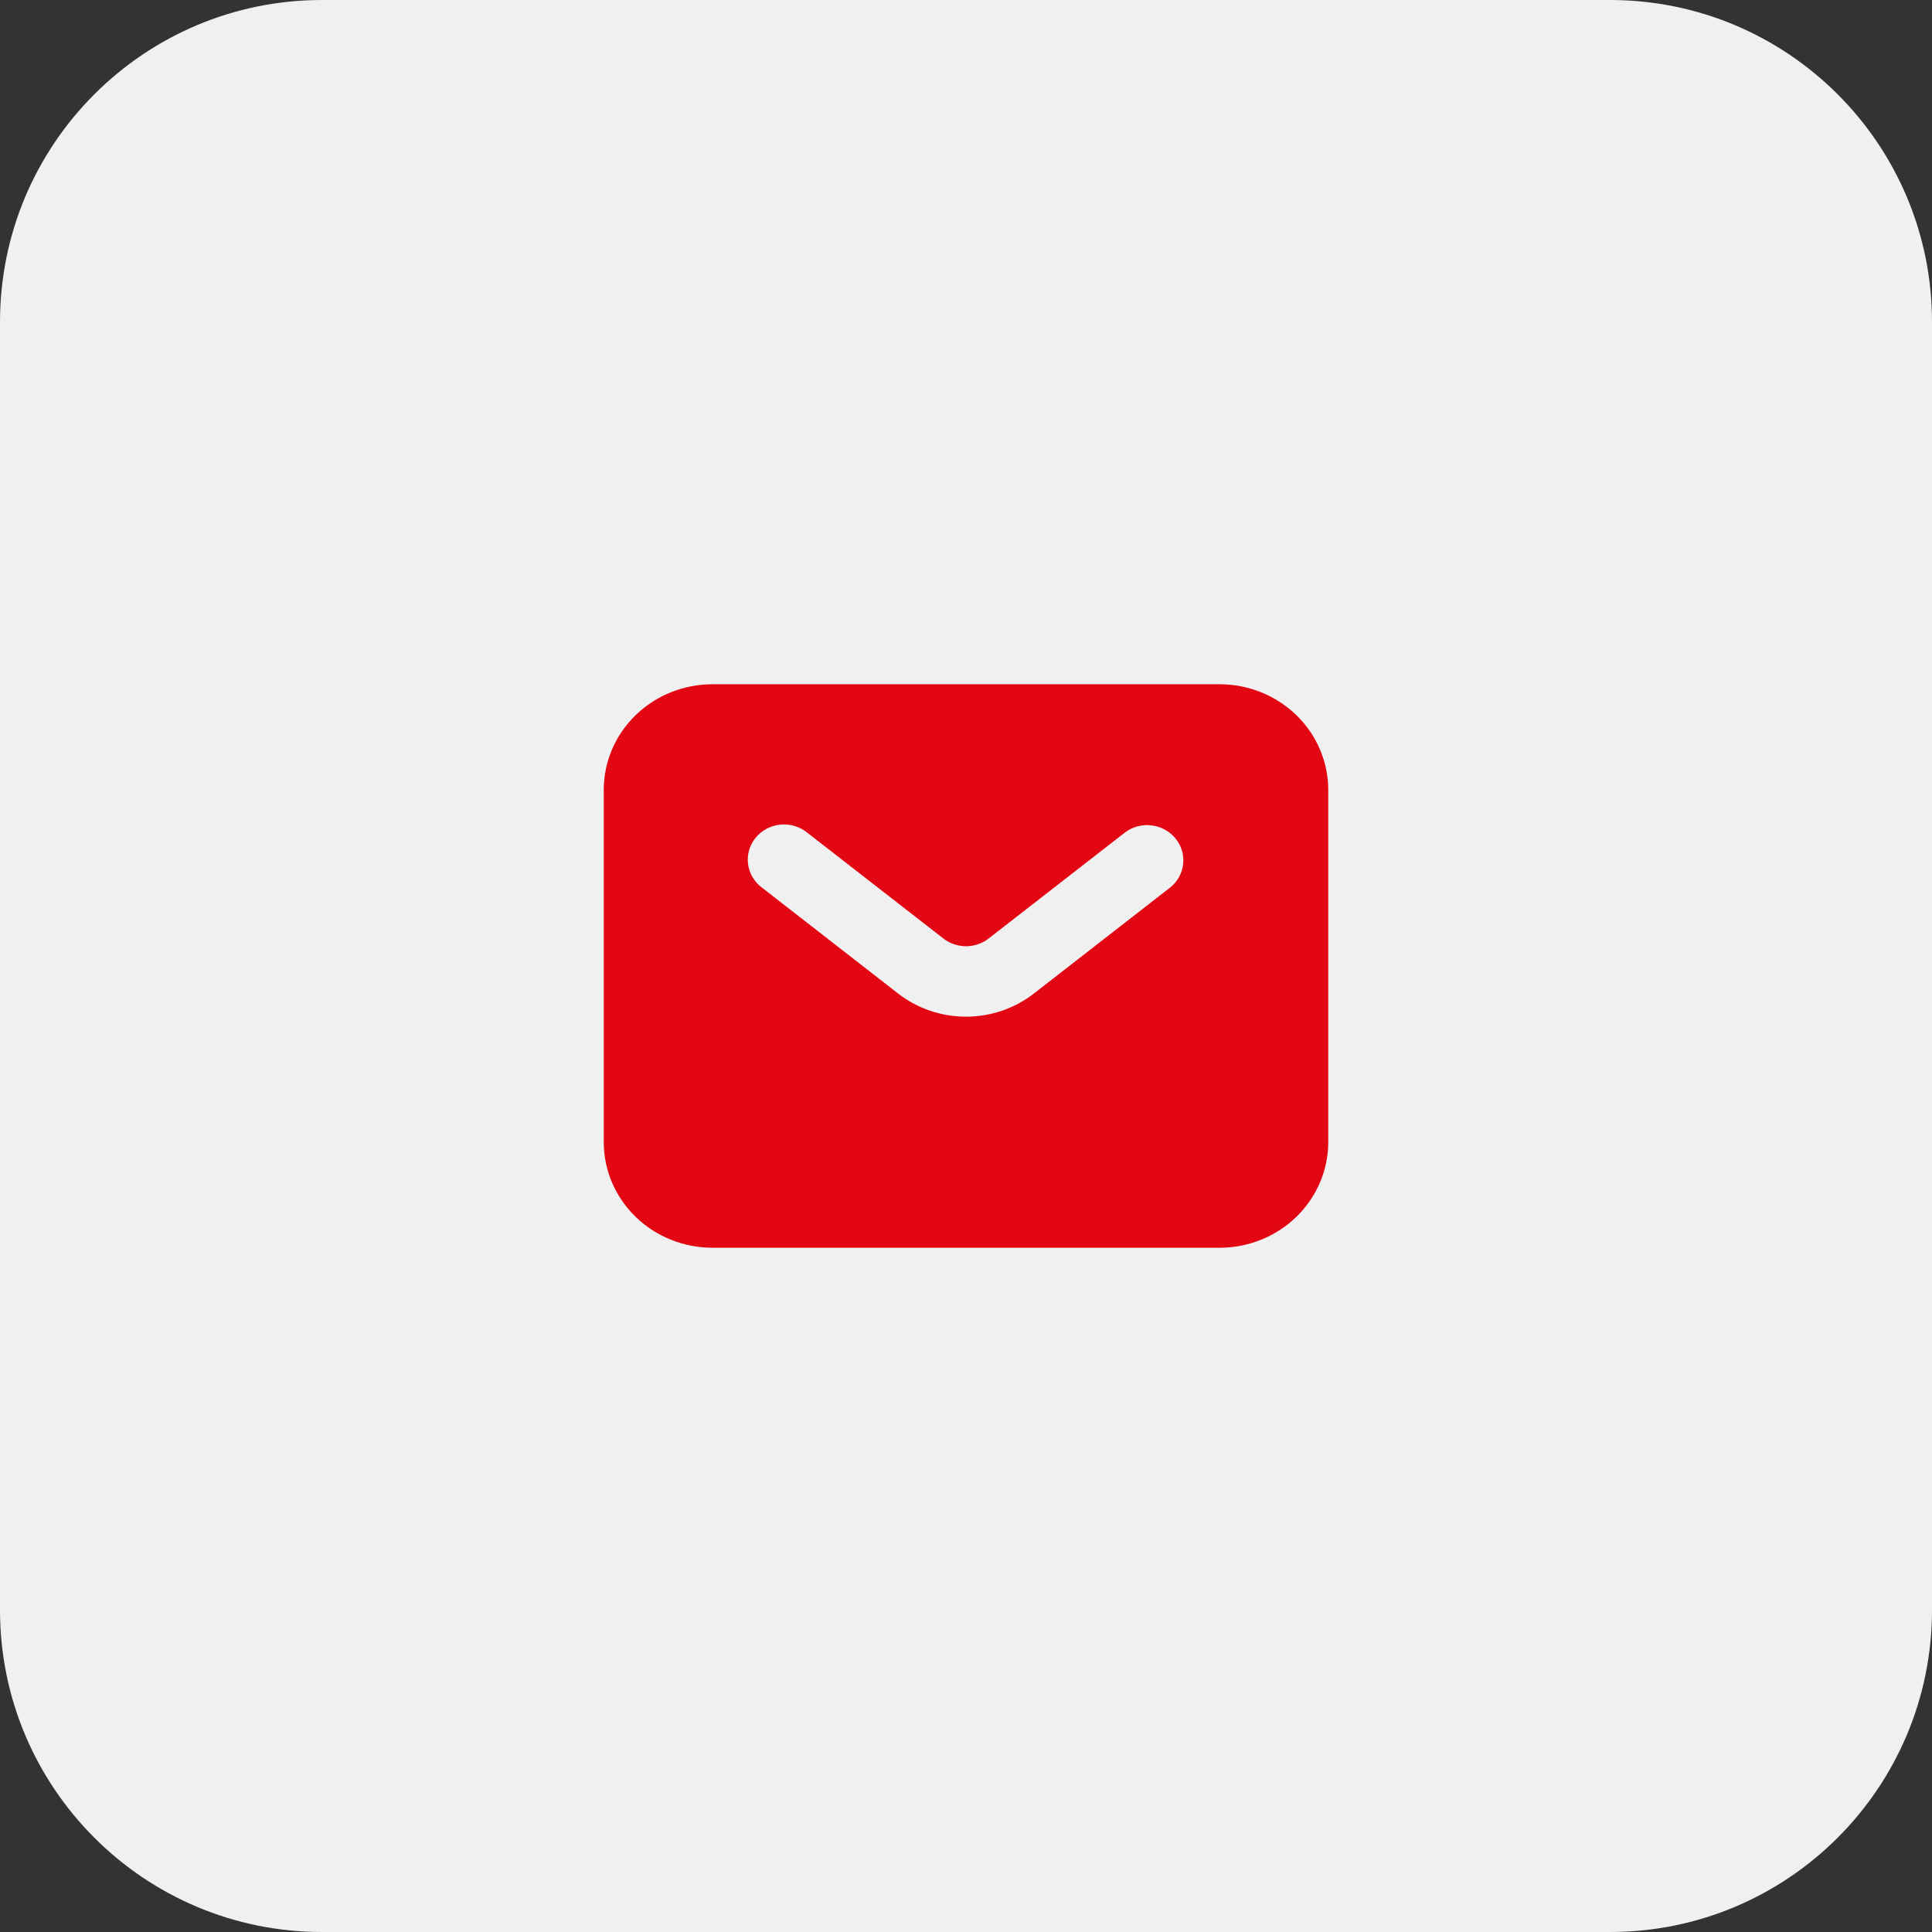 <svg width="48" height="48" viewBox="0 0 48 48" fill="none" xmlns="http://www.w3.org/2000/svg">
<rect x="0" y="0" width="48" height="48" fill="#333333" stroke="none"/>
<path d="M0 8C0 3.582 3.582 0 8 0H40C44.418 0 48 3.582 48 8V40C48 44.418 44.418 48 40 48H8C3.582 48 0 44.418 0 40V8Z" fill="#F0F0F0"/>
<path fill-rule="evenodd" clip-rule="evenodd" d="M17.7 31C16.984 31 16.297 30.723 15.791 30.231C15.284 29.739 15 29.071 15 28.375V19.625C15 18.929 15.284 18.261 15.791 17.769C16.297 17.277 16.984 17 17.7 17H30.3C31.016 17 31.703 17.277 32.209 17.769C32.715 18.261 33 18.929 33 19.625V28.375C33 29.071 32.715 29.739 32.209 30.231C31.703 30.723 31.016 31 30.3 31H17.7ZM20.062 20.692C19.971 20.616 19.864 20.559 19.749 20.524C19.634 20.488 19.513 20.476 19.393 20.487C19.273 20.498 19.157 20.532 19.051 20.588C18.945 20.643 18.851 20.719 18.776 20.811C18.7 20.902 18.645 21.008 18.612 21.12C18.579 21.233 18.57 21.351 18.585 21.467C18.6 21.584 18.639 21.696 18.7 21.797C18.76 21.899 18.841 21.987 18.938 22.058L22.312 24.683C22.791 25.056 23.387 25.259 24 25.259C24.613 25.259 25.209 25.056 25.688 24.683L29.062 22.058C29.155 21.987 29.232 21.898 29.289 21.797C29.346 21.696 29.382 21.586 29.395 21.471C29.408 21.357 29.398 21.242 29.365 21.131C29.332 21.021 29.277 20.918 29.203 20.828C29.129 20.738 29.038 20.664 28.934 20.608C28.831 20.553 28.717 20.518 28.599 20.505C28.482 20.492 28.363 20.502 28.249 20.534C28.136 20.566 28.03 20.62 27.938 20.692L24.562 23.317C24.403 23.441 24.204 23.509 24 23.509C23.796 23.509 23.597 23.441 23.438 23.317L20.062 20.692V20.692Z" fill="#E30613"/>
</svg>
